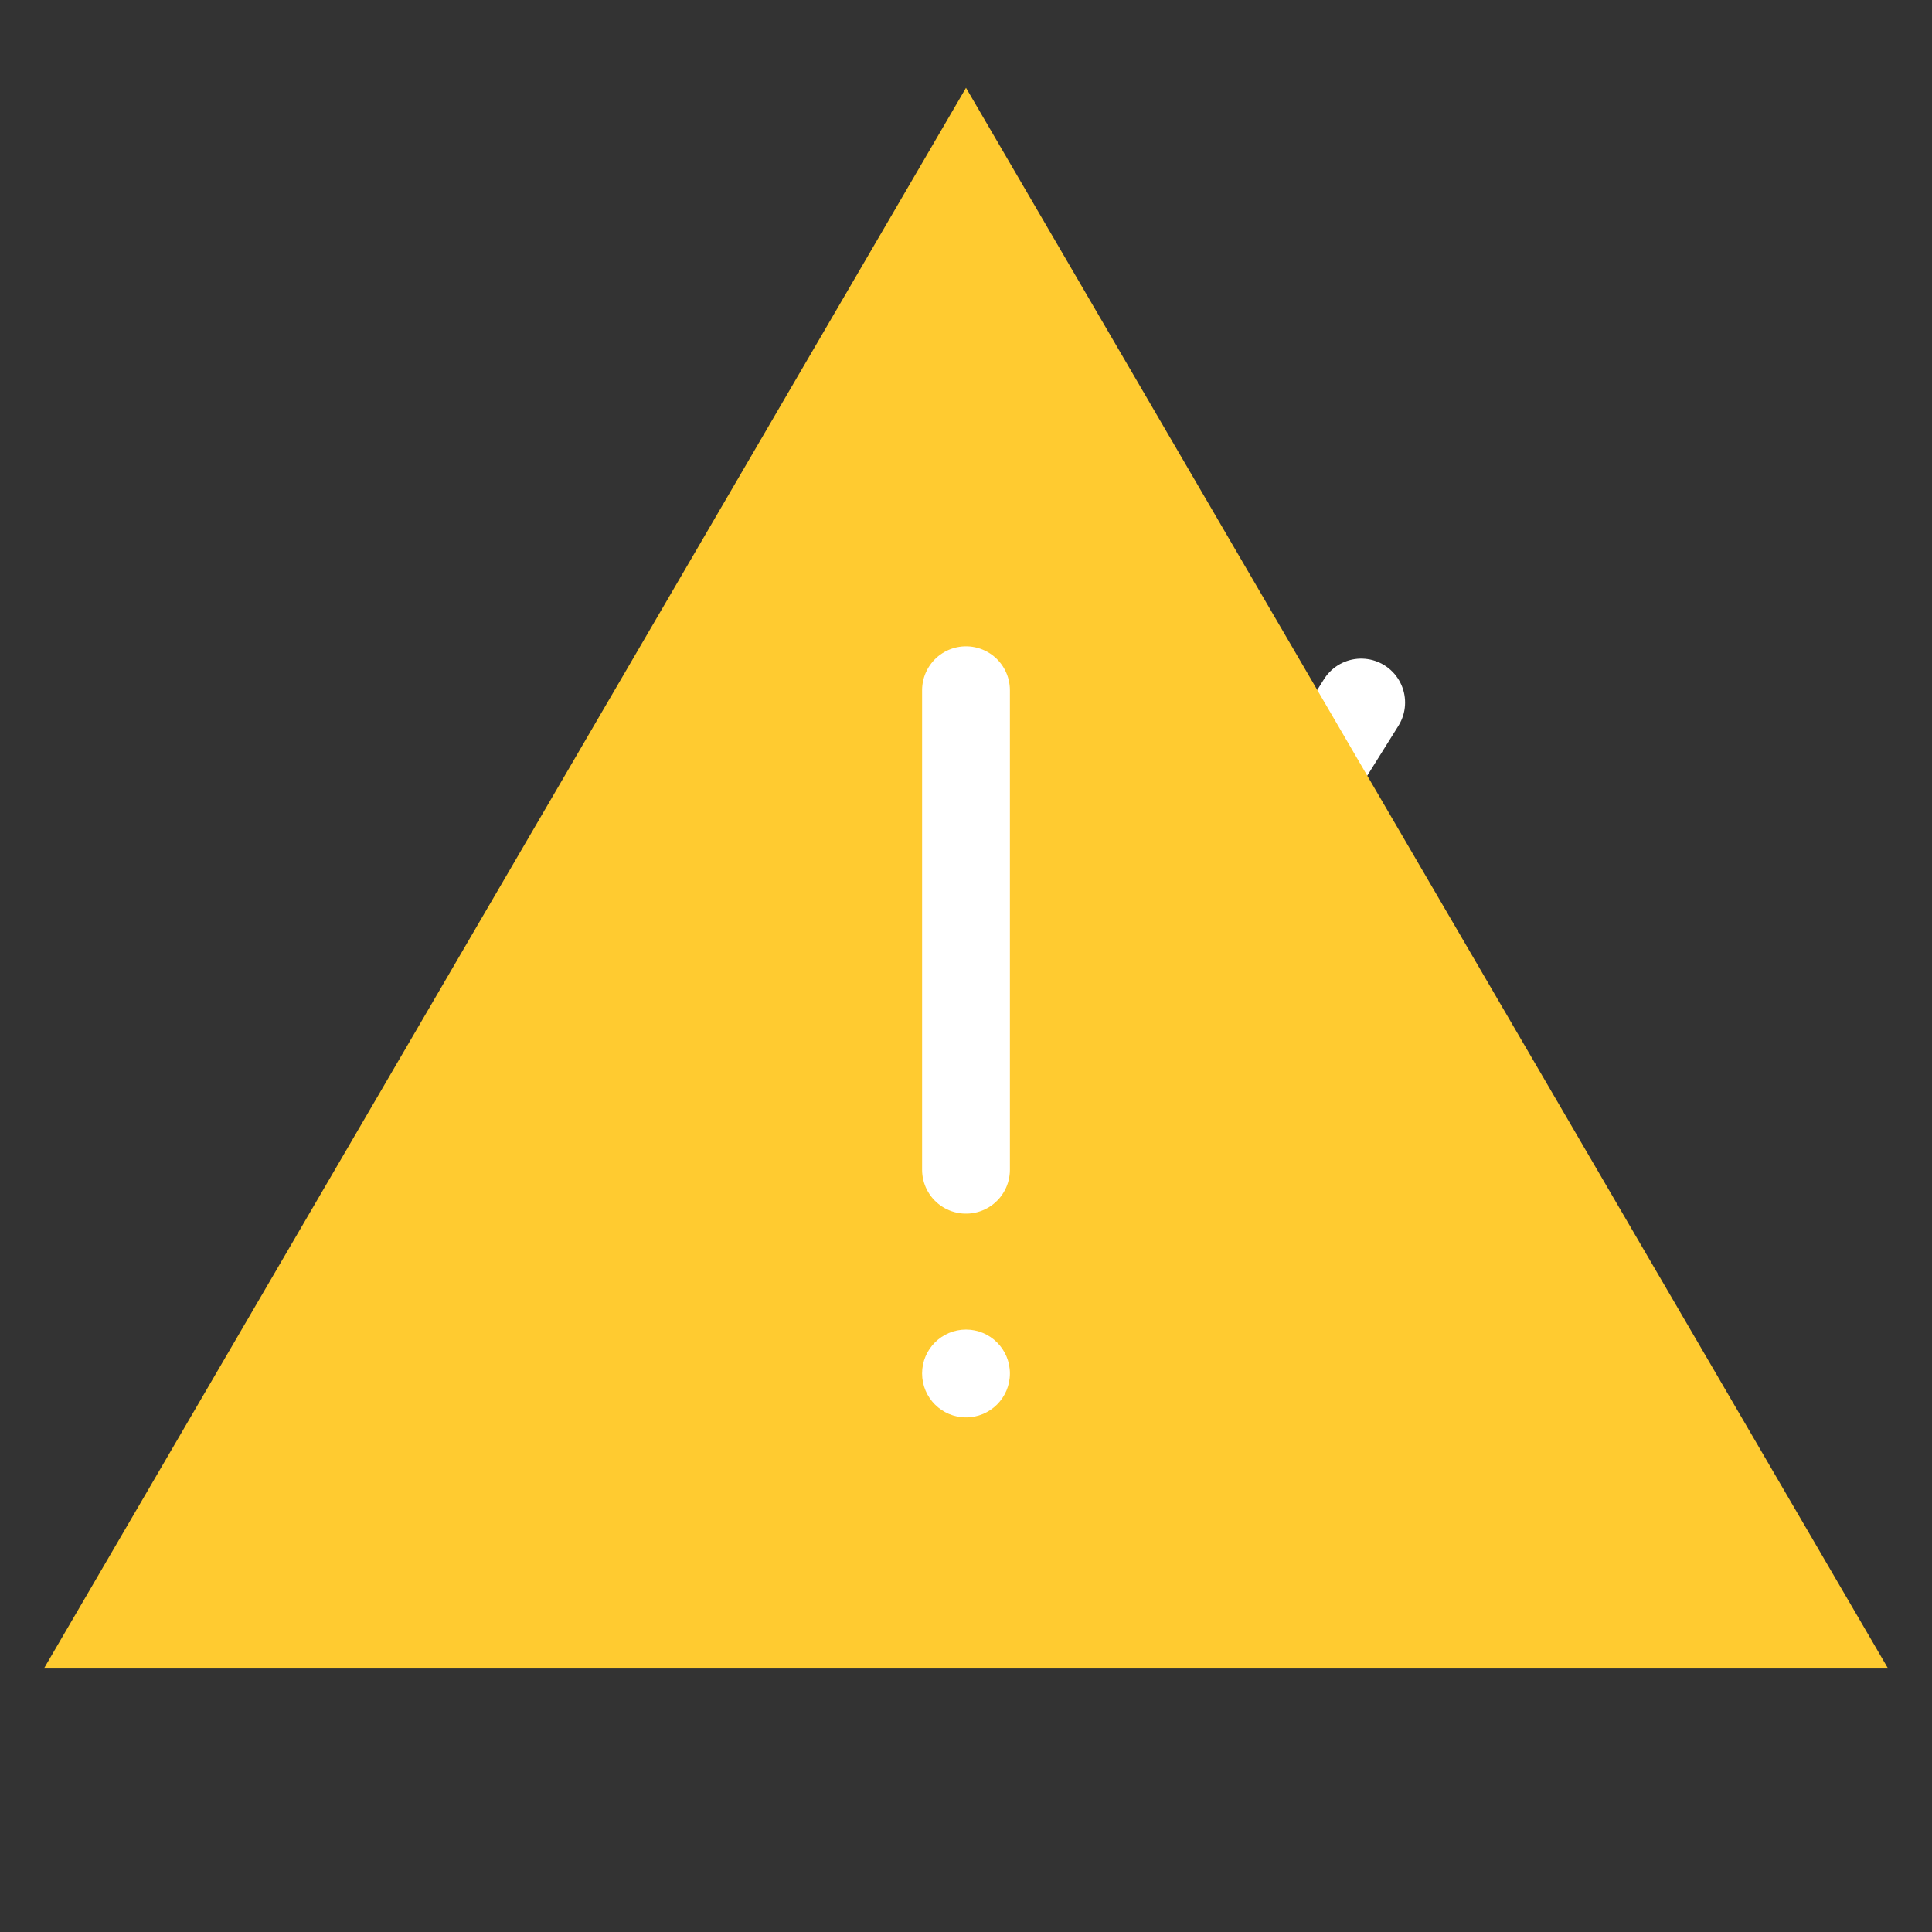 <svg id="레이어_1" data-name="레이어 1" xmlns="http://www.w3.org/2000/svg" viewBox="0 0 22 22"><rect x="0" y="0" width="22" height="22" fill="#333333" stroke="none"/><defs><style>.cls-1{fill:none;stroke:#fff;stroke-linecap:round;stroke-linejoin:round;}.cls-2{fill:#ffcb30;}.cls-3{fill:#fff;}</style></defs><polyline class="cls-1" points="7.5 12 10.5 16 15.5 8"/><polygon class="cls-2" points="11 1 0.5 19 21.5 19 11 1"/><line class="cls-1" x1="11" y1="7.86" x2="11" y2="13.32"/><circle class="cls-3" cx="11" cy="15.64" r="0.5"/></svg>